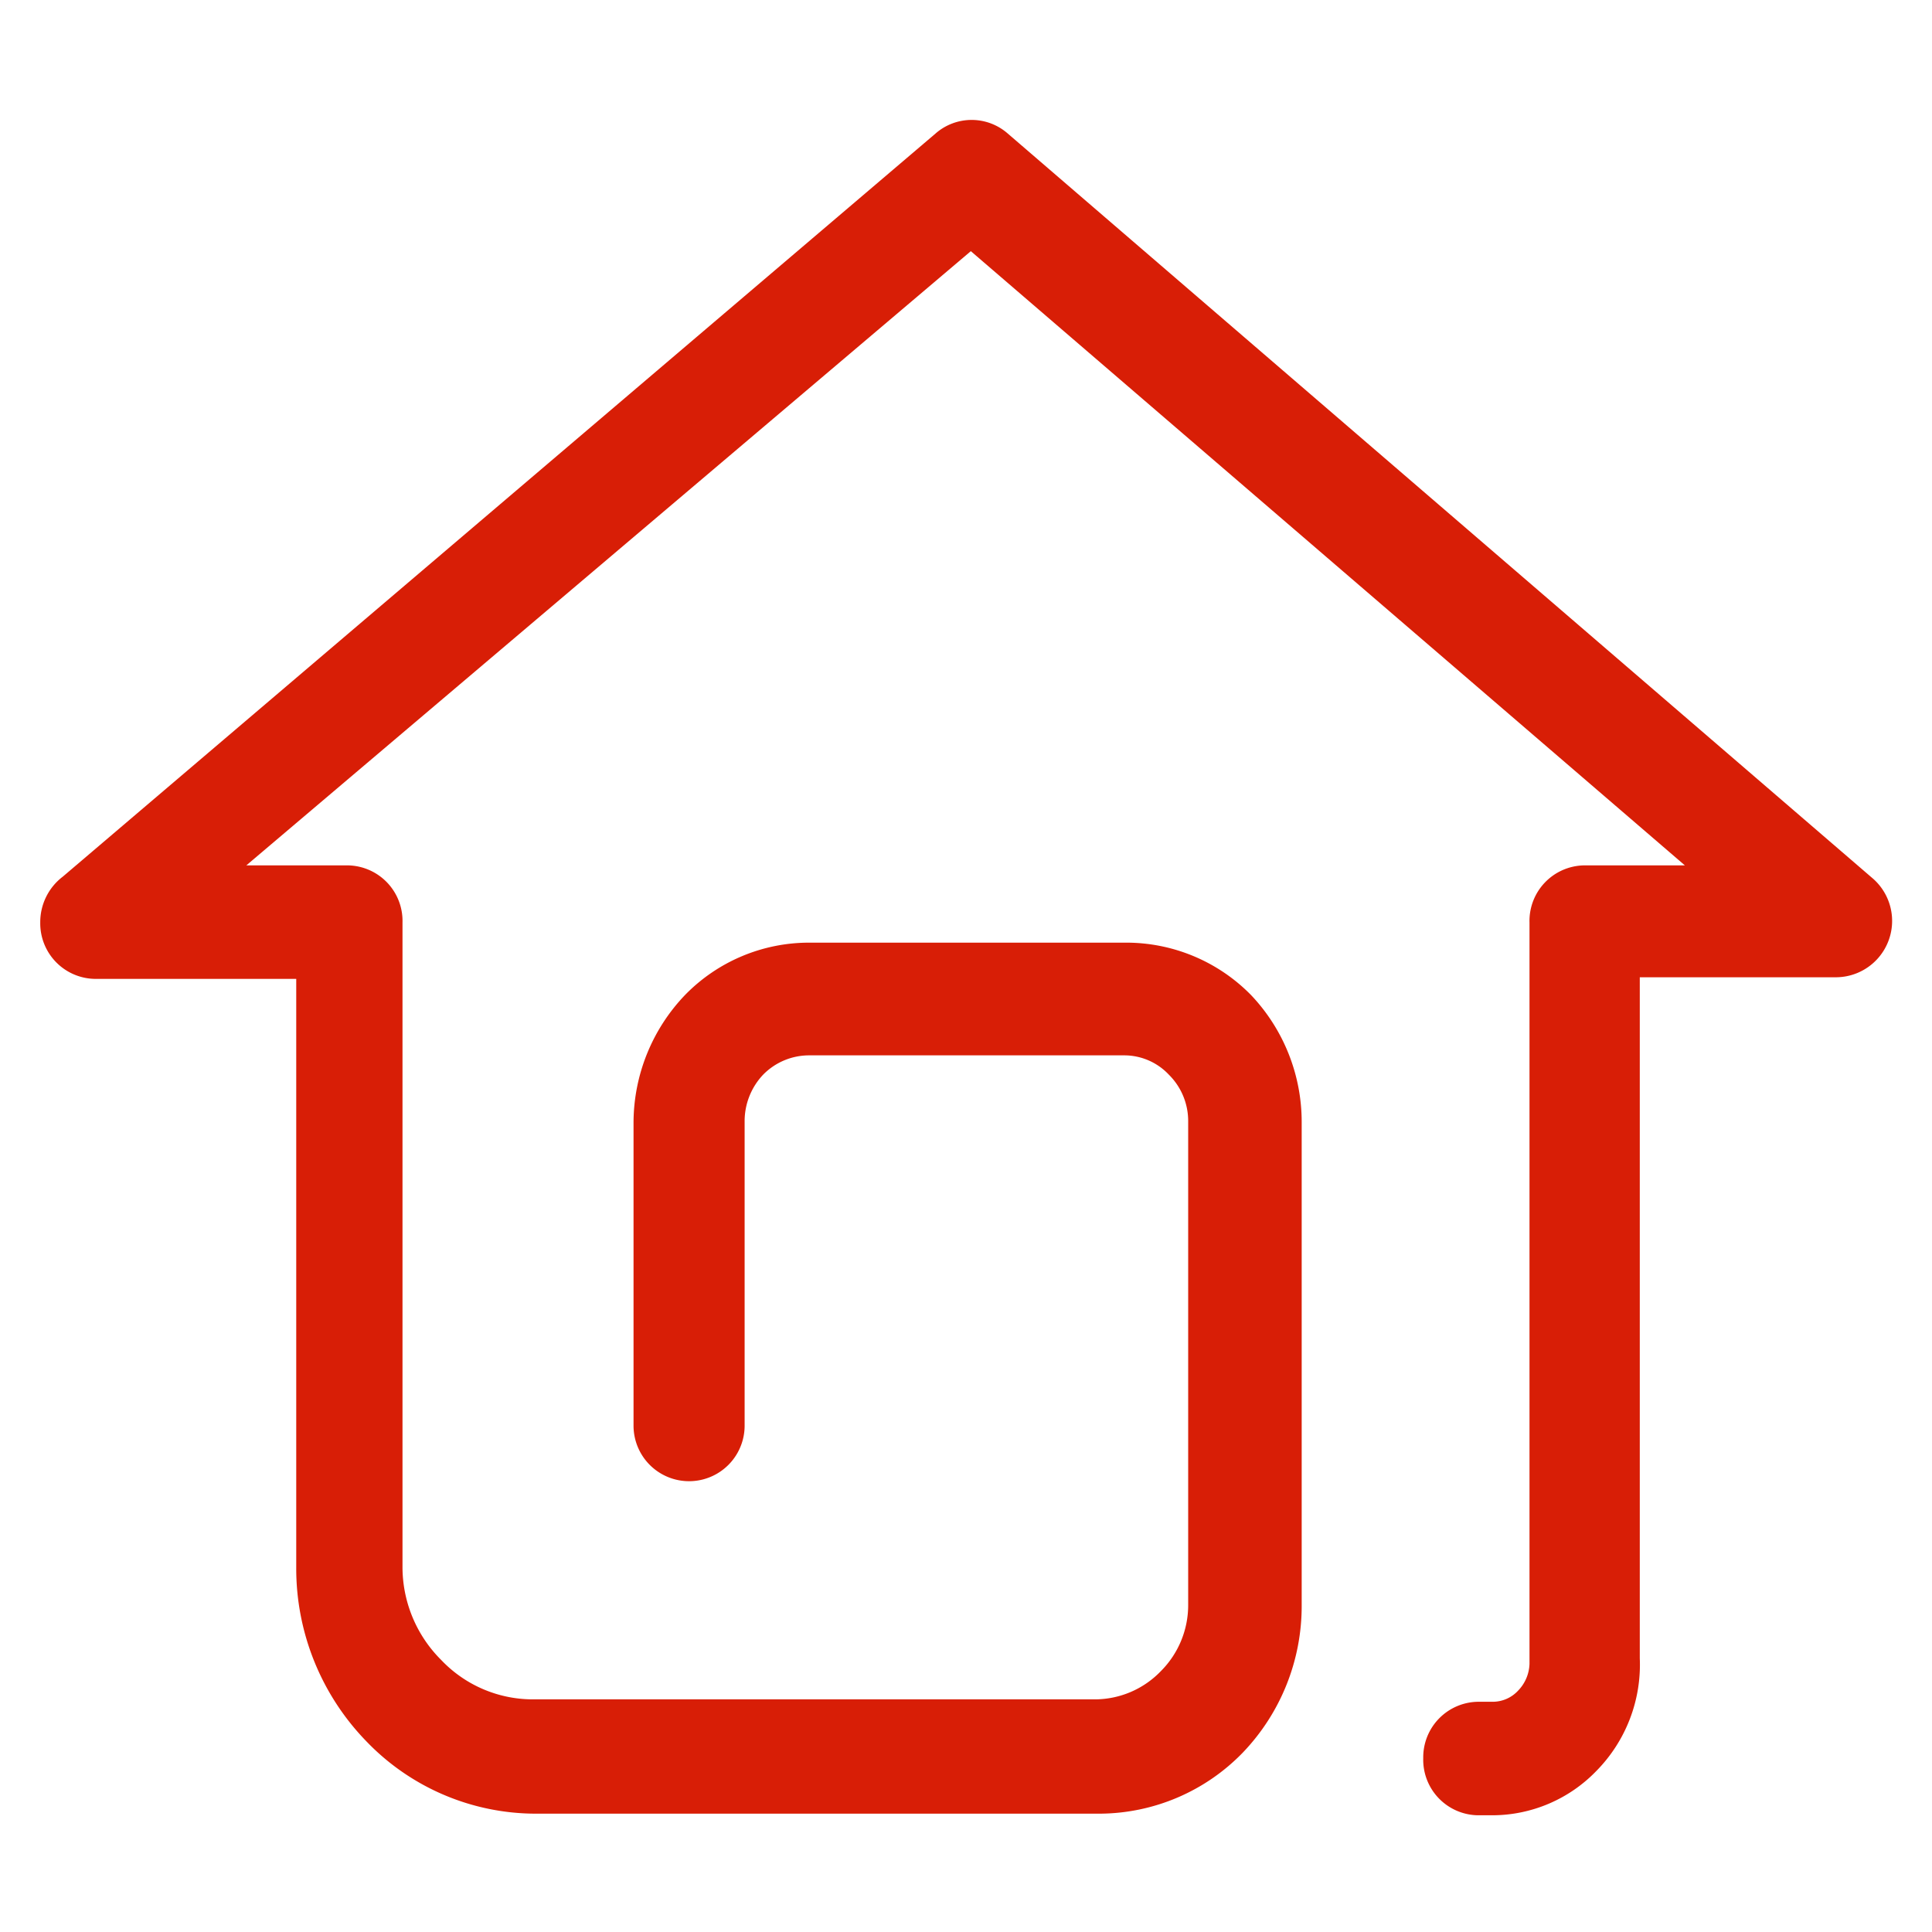 <?xml version="1.0" standalone="no"?><!DOCTYPE svg PUBLIC "-//W3C//DTD SVG 1.1//EN" "http://www.w3.org/Graphics/SVG/1.1/DTD/svg11.dtd"><svg t="1559636501971" class="icon" style="" viewBox="0 0 1024 1024" version="1.1" xmlns="http://www.w3.org/2000/svg" p-id="1183" xmlns:xlink="http://www.w3.org/1999/xlink" width="200" height="200"><defs><style type="text/css"></style></defs><path d="M394.667 755.627a29.44 29.44 0 1 1-58.88 0v-160.853a98.133 98.133 0 0 1 27.307-67.413 91.733 91.733 0 0 1 65.707-27.733H597.333a92.587 92.587 0 0 1 65.707 27.733 97.707 97.707 0 0 1 26.88 67.413v256a112.213 112.213 0 0 1-31.147 78.08 106.24 106.24 0 0 1-75.947 32.427h-298.667a124.587 124.587 0 0 1-90.027-38.4 131.413 131.413 0 0 1-37.12-92.16v-311.893H50.773a29.44 29.44 0 0 1-29.44-29.867 30.293 30.293 0 0 1 11.947-24.32l462.507-393.813a29.013 29.013 0 0 1 38.4 0l457.813 394.24a29.867 29.867 0 0 1-18.773 52.907h-104.107v360.96a80.213 80.213 0 0 1-23.04 59.733 76.8 76.8 0 0 1-55.04 23.467h-7.68a29.44 29.44 0 0 1-29.013-30.293 29.44 29.44 0 0 1 29.013-29.867h7.68a18.347 18.347 0 0 0 13.653-5.973 21.333 21.333 0 0 0 5.973-14.08v-392.96a29.44 29.44 0 0 1 29.013-30.293h53.333l-378.453-325.547-384 325.547h53.76a29.44 29.44 0 0 1 29.013 30.293v341.333a69.547 69.547 0 0 0 20.48 49.493 66.987 66.987 0 0 0 48.213 20.907h298.667a48.64 48.64 0 0 0 34.56-14.933 49.493 49.493 0 0 0 14.507-35.413v-256a34.56 34.56 0 0 0-10.24-24.747 32.427 32.427 0 0 0-23.893-10.24h-166.827a34.133 34.133 0 0 0-24.32 10.24 35.84 35.84 0 0 0-9.813 24.747v160.853z" p-id="1184" fill="#d81e06"></path></svg>